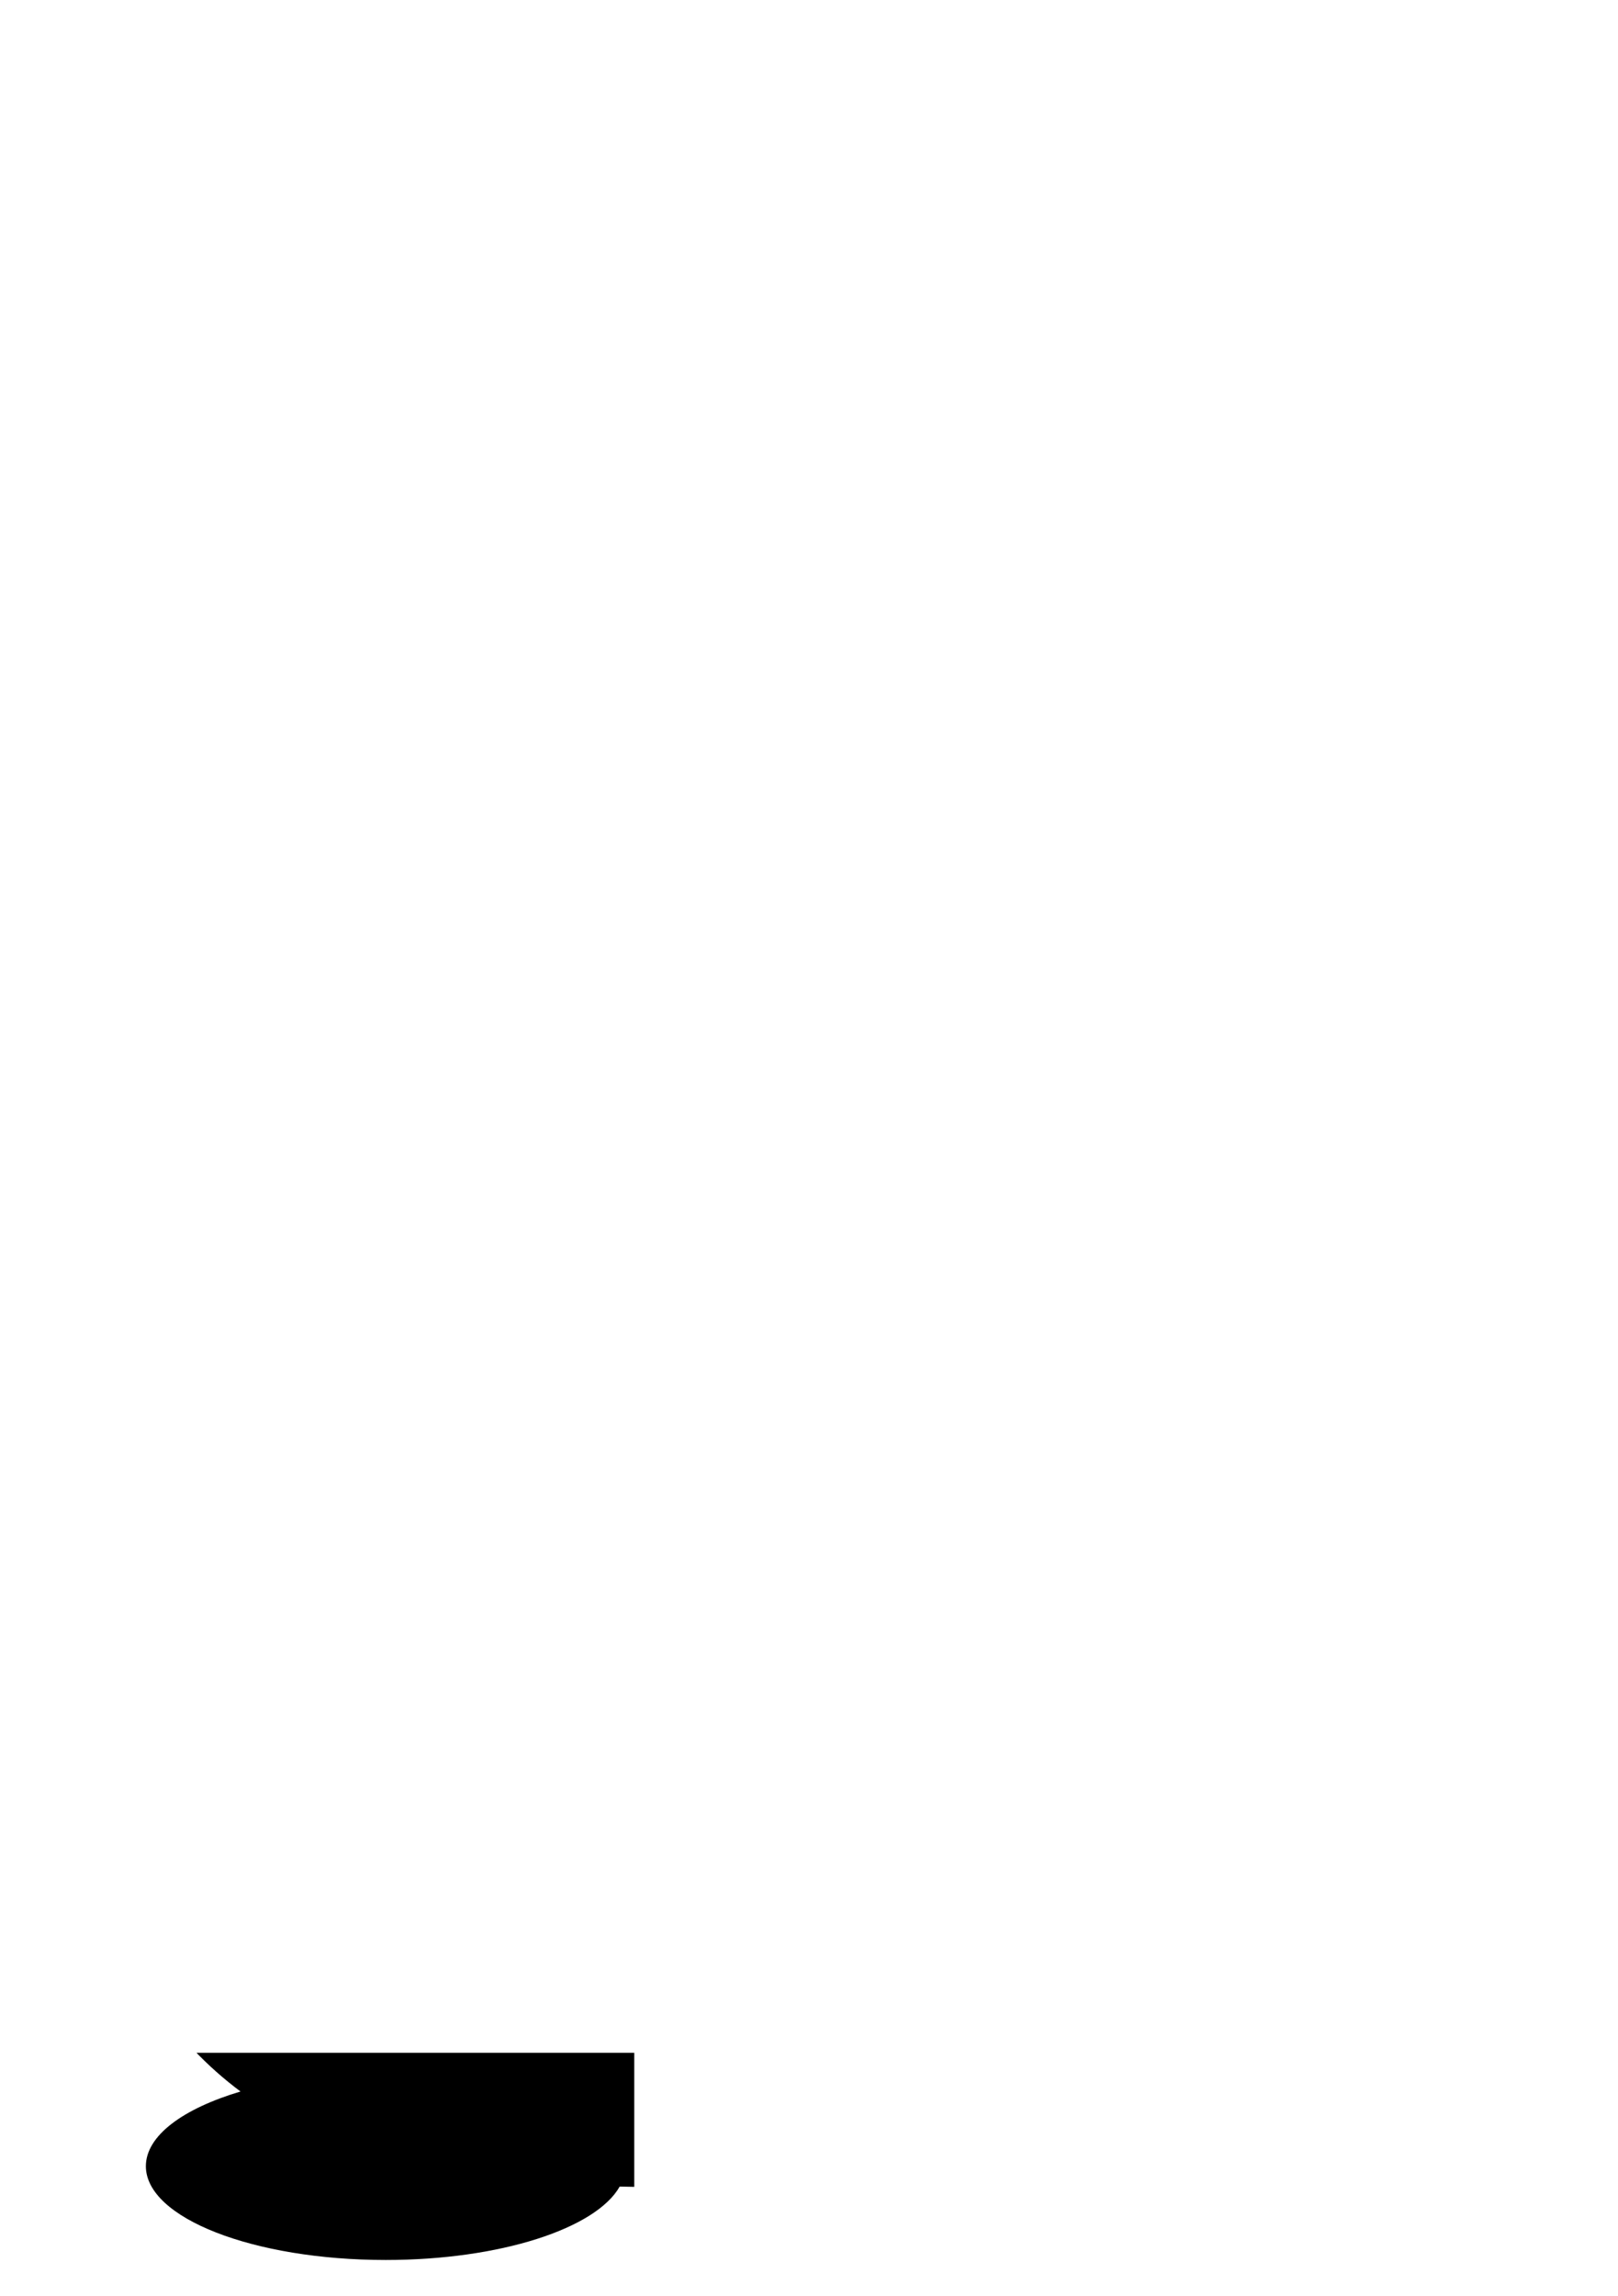 <?xml version="1.0" encoding="UTF-8" standalone="no"?>
<svg
   width="43.37"
   height="61.512"
   viewBox="0 0 43.37 61.512"
   version="1.1"
   id="svg21"
   sodipodi:docname="moles.svg"
   xmlns:inkscape="http://www.inkscape.org/namespaces/inkscape"
   xmlns:sodipodi="http://sodipodi.sourceforge.net/DTD/sodipodi-0.dtd"
   xmlns="http://www.w3.org/2000/svg"
   xmlns:svg="http://www.w3.org/2000/svg">
  <sodipodi:namedview
     id="namedview21"
     pagecolor="#ffffff"
     bordercolor="#666666"
     borderopacity="1.0"
     inkscape:showpageshadow="2"
     inkscape:pageopacity="0.0"
     inkscape:pagecheckerboard="0"
     inkscape:deskcolor="#d1d1d1" />
  <defs
     id="defs4">
    <clipPath
       id="clip-0">
      <path
         clip-rule="nonzero"
         d="M 3 55 L 17 55 L 17 60.832 L 3 60.832 Z M 3 55 "
         id="path1" />
    </clipPath>
    <clipPath
       id="clip-1">
      <path
         clip-rule="nonzero"
         d="M 18 55 L 32 55 L 32 60.832 L 18 60.832 Z M 18 55 "
         id="path2" />
    </clipPath>
    <clipPath
       id="clip-2">
      <path
         clip-rule="nonzero"
         d="M 17 45 L 42.75 45 L 42.75 55 L 17 55 Z M 17 45 "
         id="path3" />
    </clipPath>
    <clipPath
       id="clip-3">
      <path
         clip-rule="nonzero"
         d="M 14 0.199 L 22 0.199 L 22 7 L 14 7 Z M 14 0.199 "
         id="path4" />
    </clipPath>
  </defs>
  <g
     clip-path="url(#clip-0)"
     id="g5">
    <path
       id="path5"
       d="M 15.508 0.199 C 14.286 0.606 14.549 3.531 14.781 5.09 C 6.705 7.603 0.586 21.281 0.84 37.922 C 0.84 48.161 2.909 53.399 6.447 56.037 C 4.905 56.496 3.91 57.221 3.91 58.039 C 3.91 59.426 6.789 60.551 10.34 60.551 C 13.408 60.551 15.973 59.709 16.611 58.584 C 16.896 58.588 17.174 58.598 17.465 58.598 C 17.754 58.598 18.031 58.588 18.314 58.584 C 18.952 59.709 21.519 60.551 24.59 60.551 C 28.137 60.551 31.016 59.426 31.016 58.039 C 31.016 57.222 30.02 56.496 28.48 56.037 C 29.42 55.337 30.258 54.458 30.979 53.346 C 36.591 51.887 41.944 49.013 42.207 45.453 C 42.207 44.341 38.146 47.344 32.822 49.145 C 33.646 46.311 34.09 42.652 34.09 37.922 C 34.334 21.688 28.517 8.275 20.736 5.295 C 20.171 4.902 19.141 3.908 19.141 1.875 C 18.369 2.069 18.397 3.729 18.488 4.736 C 18.149 4.697 17.809 4.672 17.465 4.672 C 17.389 4.672 17.314 4.682 17.238 4.684 C 16.269 3.888 15.184 2.467 15.508 0.199 z " />
  </g>
  <g
     clip-path="url(#clip-1)"
     id="g6" />
  <g
     clip-path="url(#clip-2)"
     id="g7" />
  <g
     clip-path="url(#clip-3)"
     id="g8" />
</svg>
